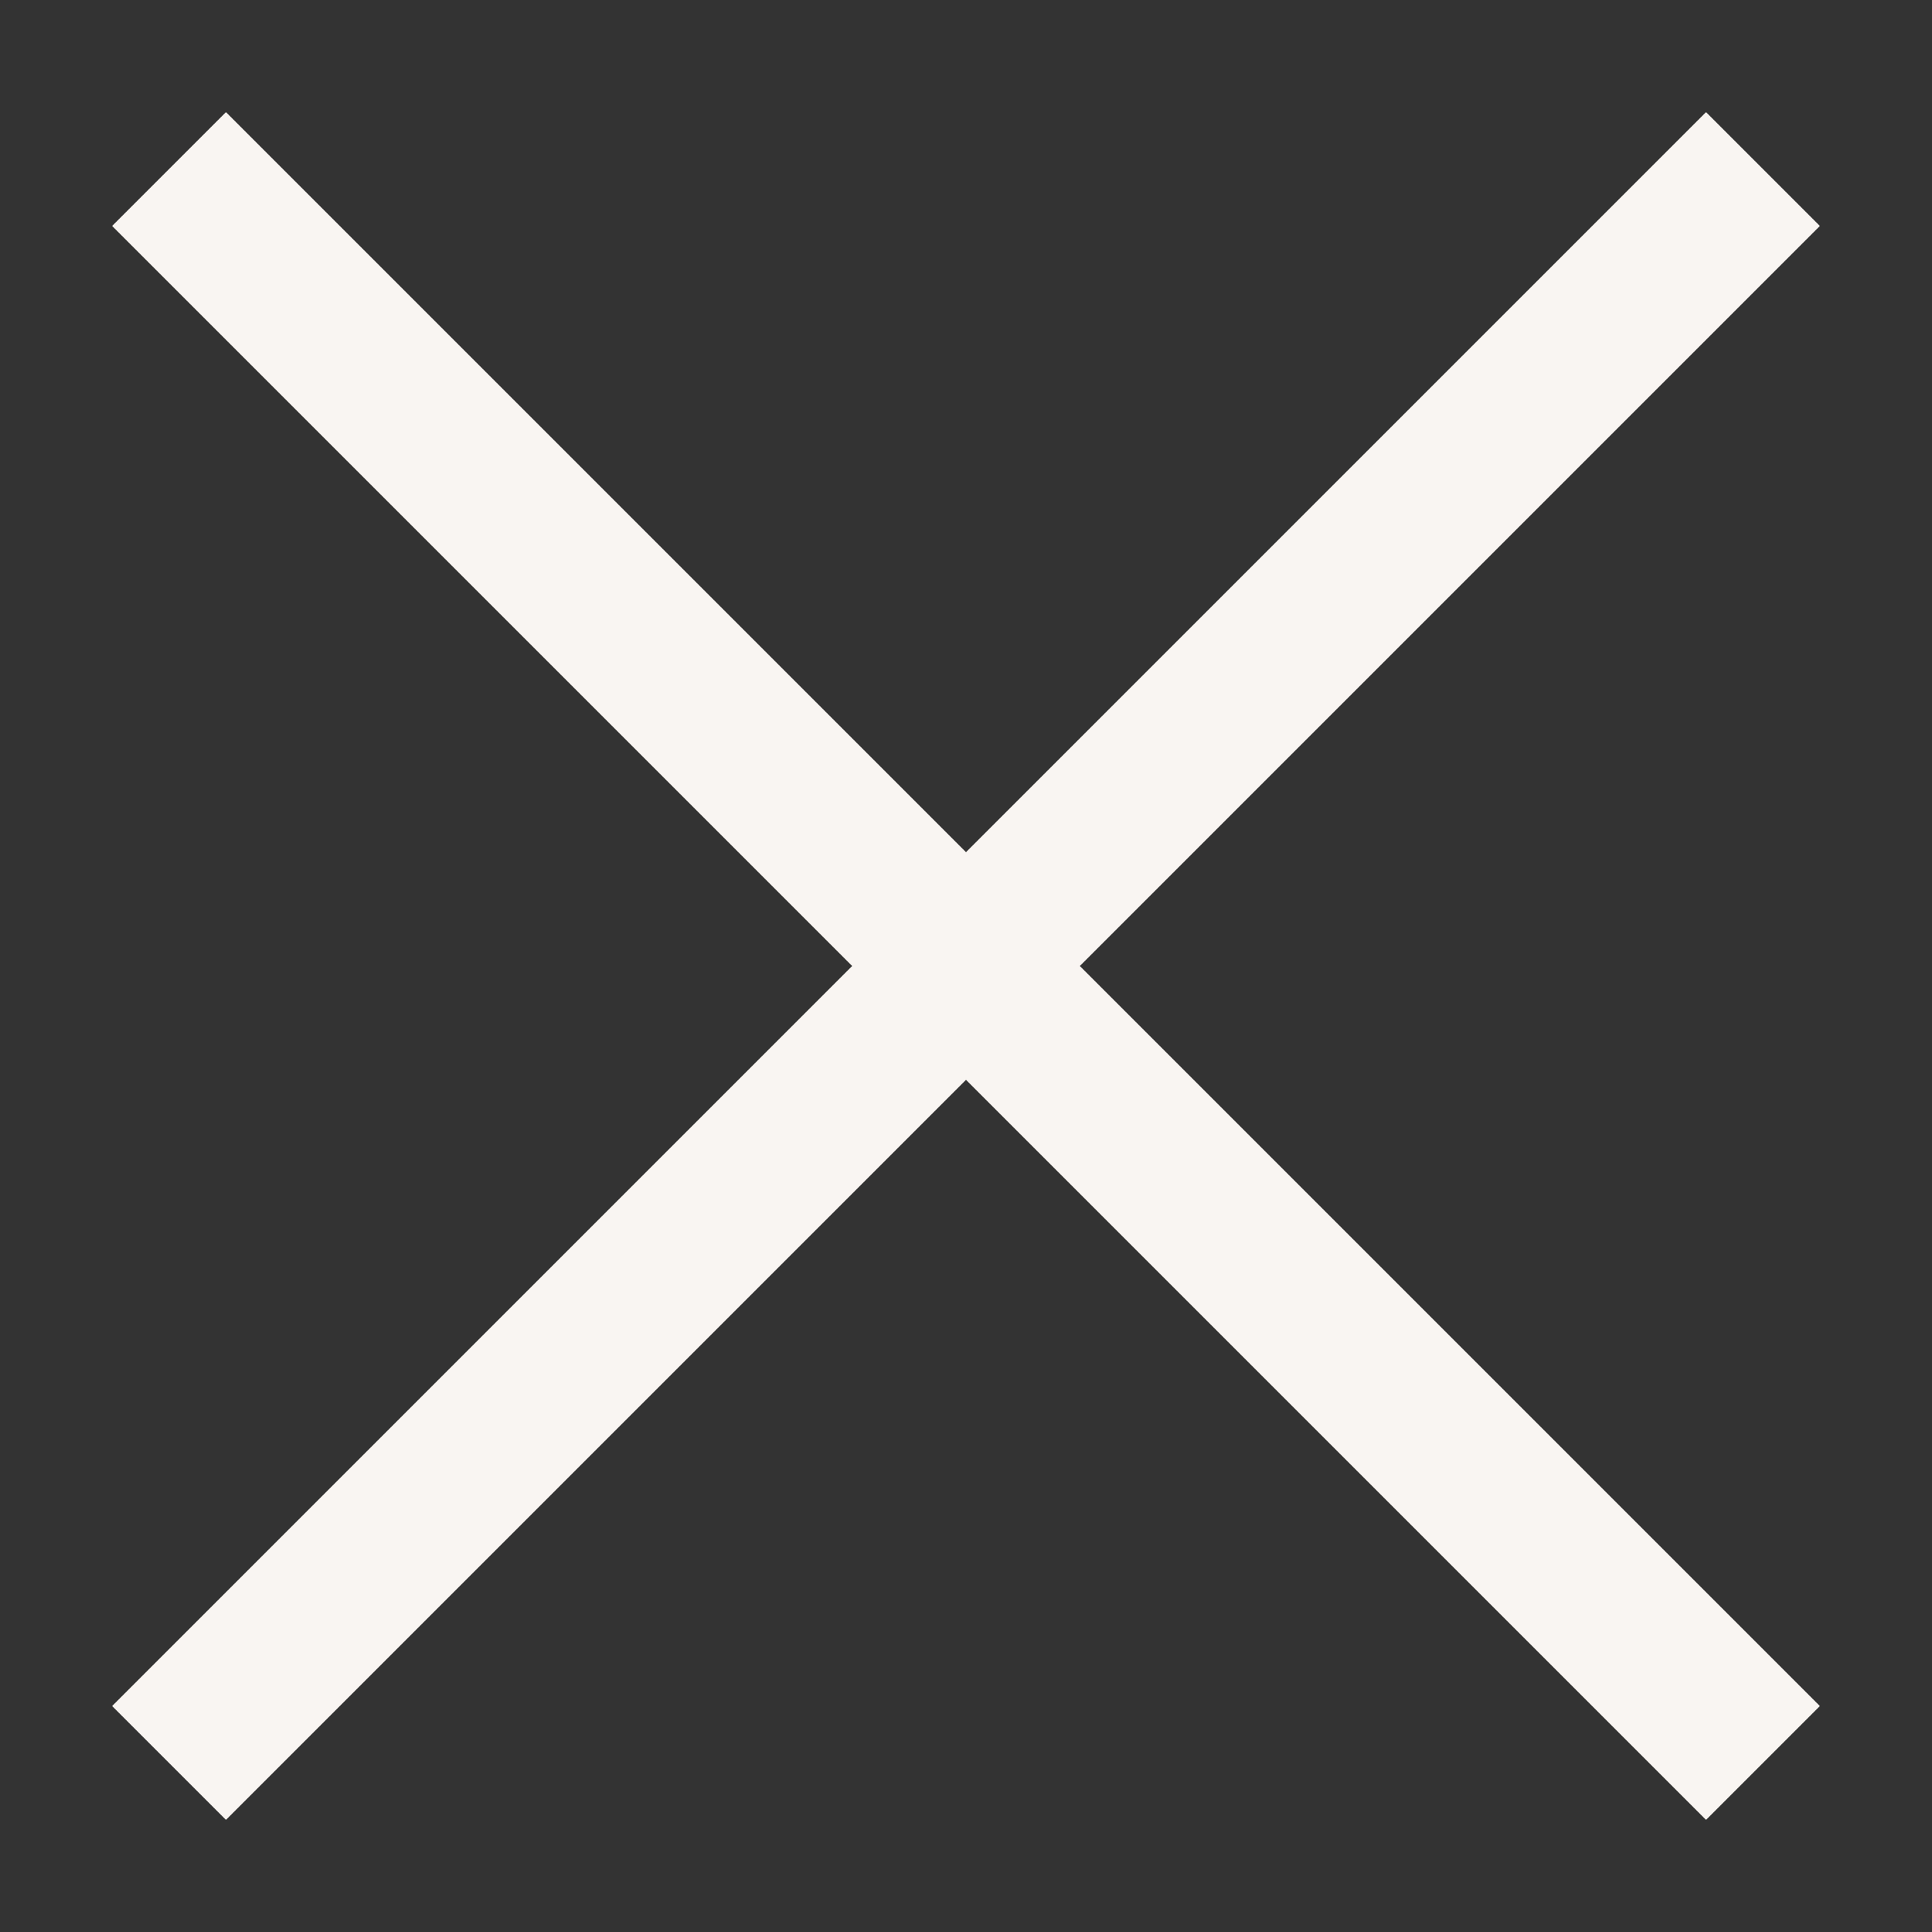 <svg width="12" height="12" viewBox="0 0 12 12" fill="none" xmlns="http://www.w3.org/2000/svg">
<rect x="0" y="0" width="12" height="12" fill="#333333" stroke="none"/>
<path d="M10.95 1.05L1.05 10.95" stroke="#F9F5F2"/>
<path d="M1.05 1.05L10.95 10.95" stroke="#F9F5F2"/>
</svg>
